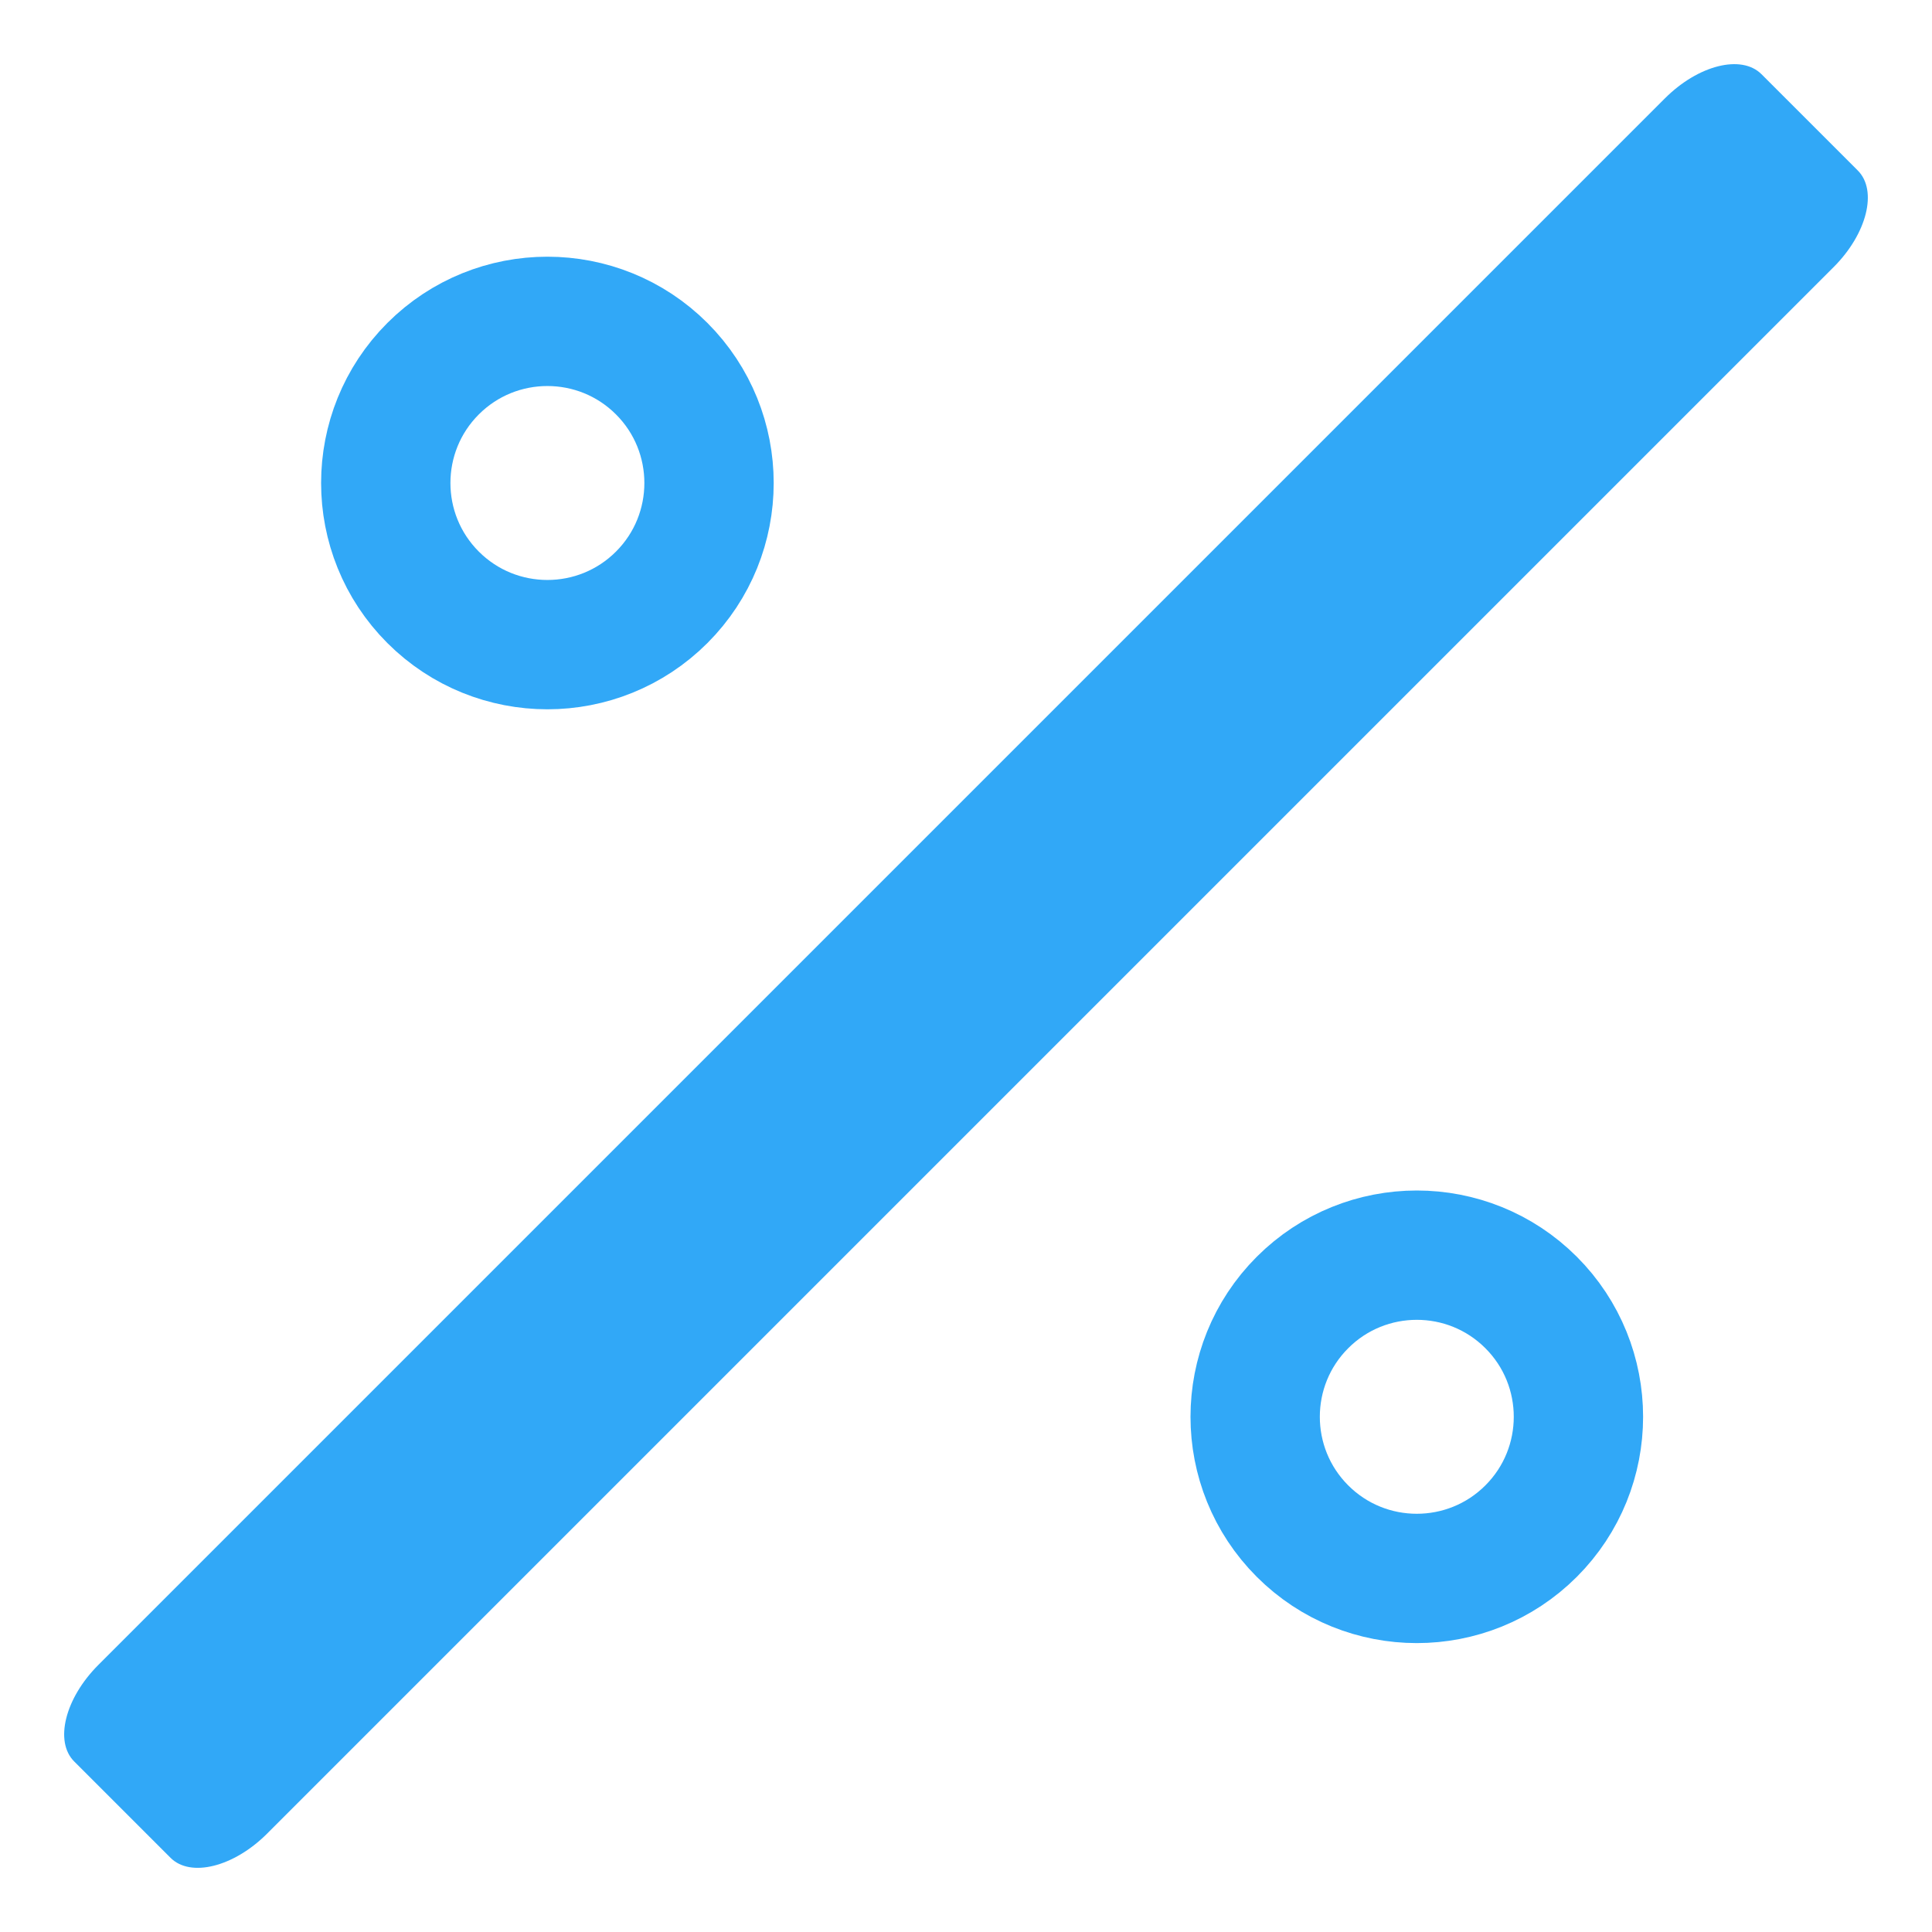 <?xml version="1.0" encoding="UTF-8" standalone="no" ?>
<!DOCTYPE svg PUBLIC "-//W3C//DTD SVG 1.1//EN" "http://www.w3.org/Graphics/SVG/1.1/DTD/svg11.dtd">
<svg xmlns="http://www.w3.org/2000/svg" xmlns:xlink="http://www.w3.org/1999/xlink" version="1.1" width="30" height="30" viewBox="0 0 30 30" xml:space="preserve">
<desc>Created with Fabric.js 4.6.0</desc>
<defs>
</defs>
<g transform="matrix(0.1 -0.1 0.01 0.01 15 15)" id="1OZZ5G-Tkt6wpyCZKkQ-3"  >
<path style="stroke: rgb(36,110,45); stroke-width: 0; stroke-dasharray: none; stroke-linecap: butt; stroke-dashoffset: 0; stroke-linejoin: miter; stroke-miterlimit: 4; fill: rgb(49,168,247); fill-rule: nonzero; opacity: 1;" vector-effect="non-scaling-stroke"  transform=" translate(0, 0)" d="M -131 -74.782 C -131 -105.83 -126.805 -131 -121.63 -131 L 121.63 -131 L 121.63 -131 C 126.805 -131 131 -105.83 131 -74.782 L 131 74.782 L 131 74.782 C 131 105.83 126.805 131 121.63 131 L -121.63 131 L -121.63 131 C -126.805 131 -131 105.83 -131 74.782 z" stroke-linecap="round" />
</g>
<g transform="matrix(0.71 -0.71 0.71 0.71 22 22)" id="VMWjIDES-C3iSTvjkzBWB"  >
<path style="stroke: rgb(49,168,247); stroke-width: 2; stroke-dasharray: none; stroke-linecap: butt; stroke-dashoffset: 0; stroke-linejoin: miter; stroke-miterlimit: 4; fill: none; fill-rule: nonzero; opacity: 1;" vector-effect="non-scaling-stroke"  transform=" translate(-2.5, -2.5)" d="M 2.5 0 C 3.88 0 5 1.12 5 2.5 C 5 3.88 3.88 5 2.5 5 C 1.12 5 0 3.88 0 2.5 C 0 1.12 1.12 0 2.5 0 z" stroke-linecap="round" />
</g>
<g transform="matrix(0.71 -0.71 0.71 0.71 8.5 7.5)" id="Czpc9hJH4XRqrVEwlnUn3"  >
<path style="stroke: rgb(49,168,247); stroke-width: 2; stroke-dasharray: none; stroke-linecap: butt; stroke-dashoffset: 0; stroke-linejoin: miter; stroke-miterlimit: 4; fill: none; fill-rule: nonzero; opacity: 1;" vector-effect="non-scaling-stroke"  transform=" translate(-2.5, -2.5)" d="M 2.5 0 C 3.88 0 5 1.12 5 2.5 C 5 3.88 3.88 5 2.5 5 C 1.12 5 0 3.88 0 2.5 C 0 1.12 1.12 0 2.5 0 z" stroke-linecap="round" />
</g>
</svg>